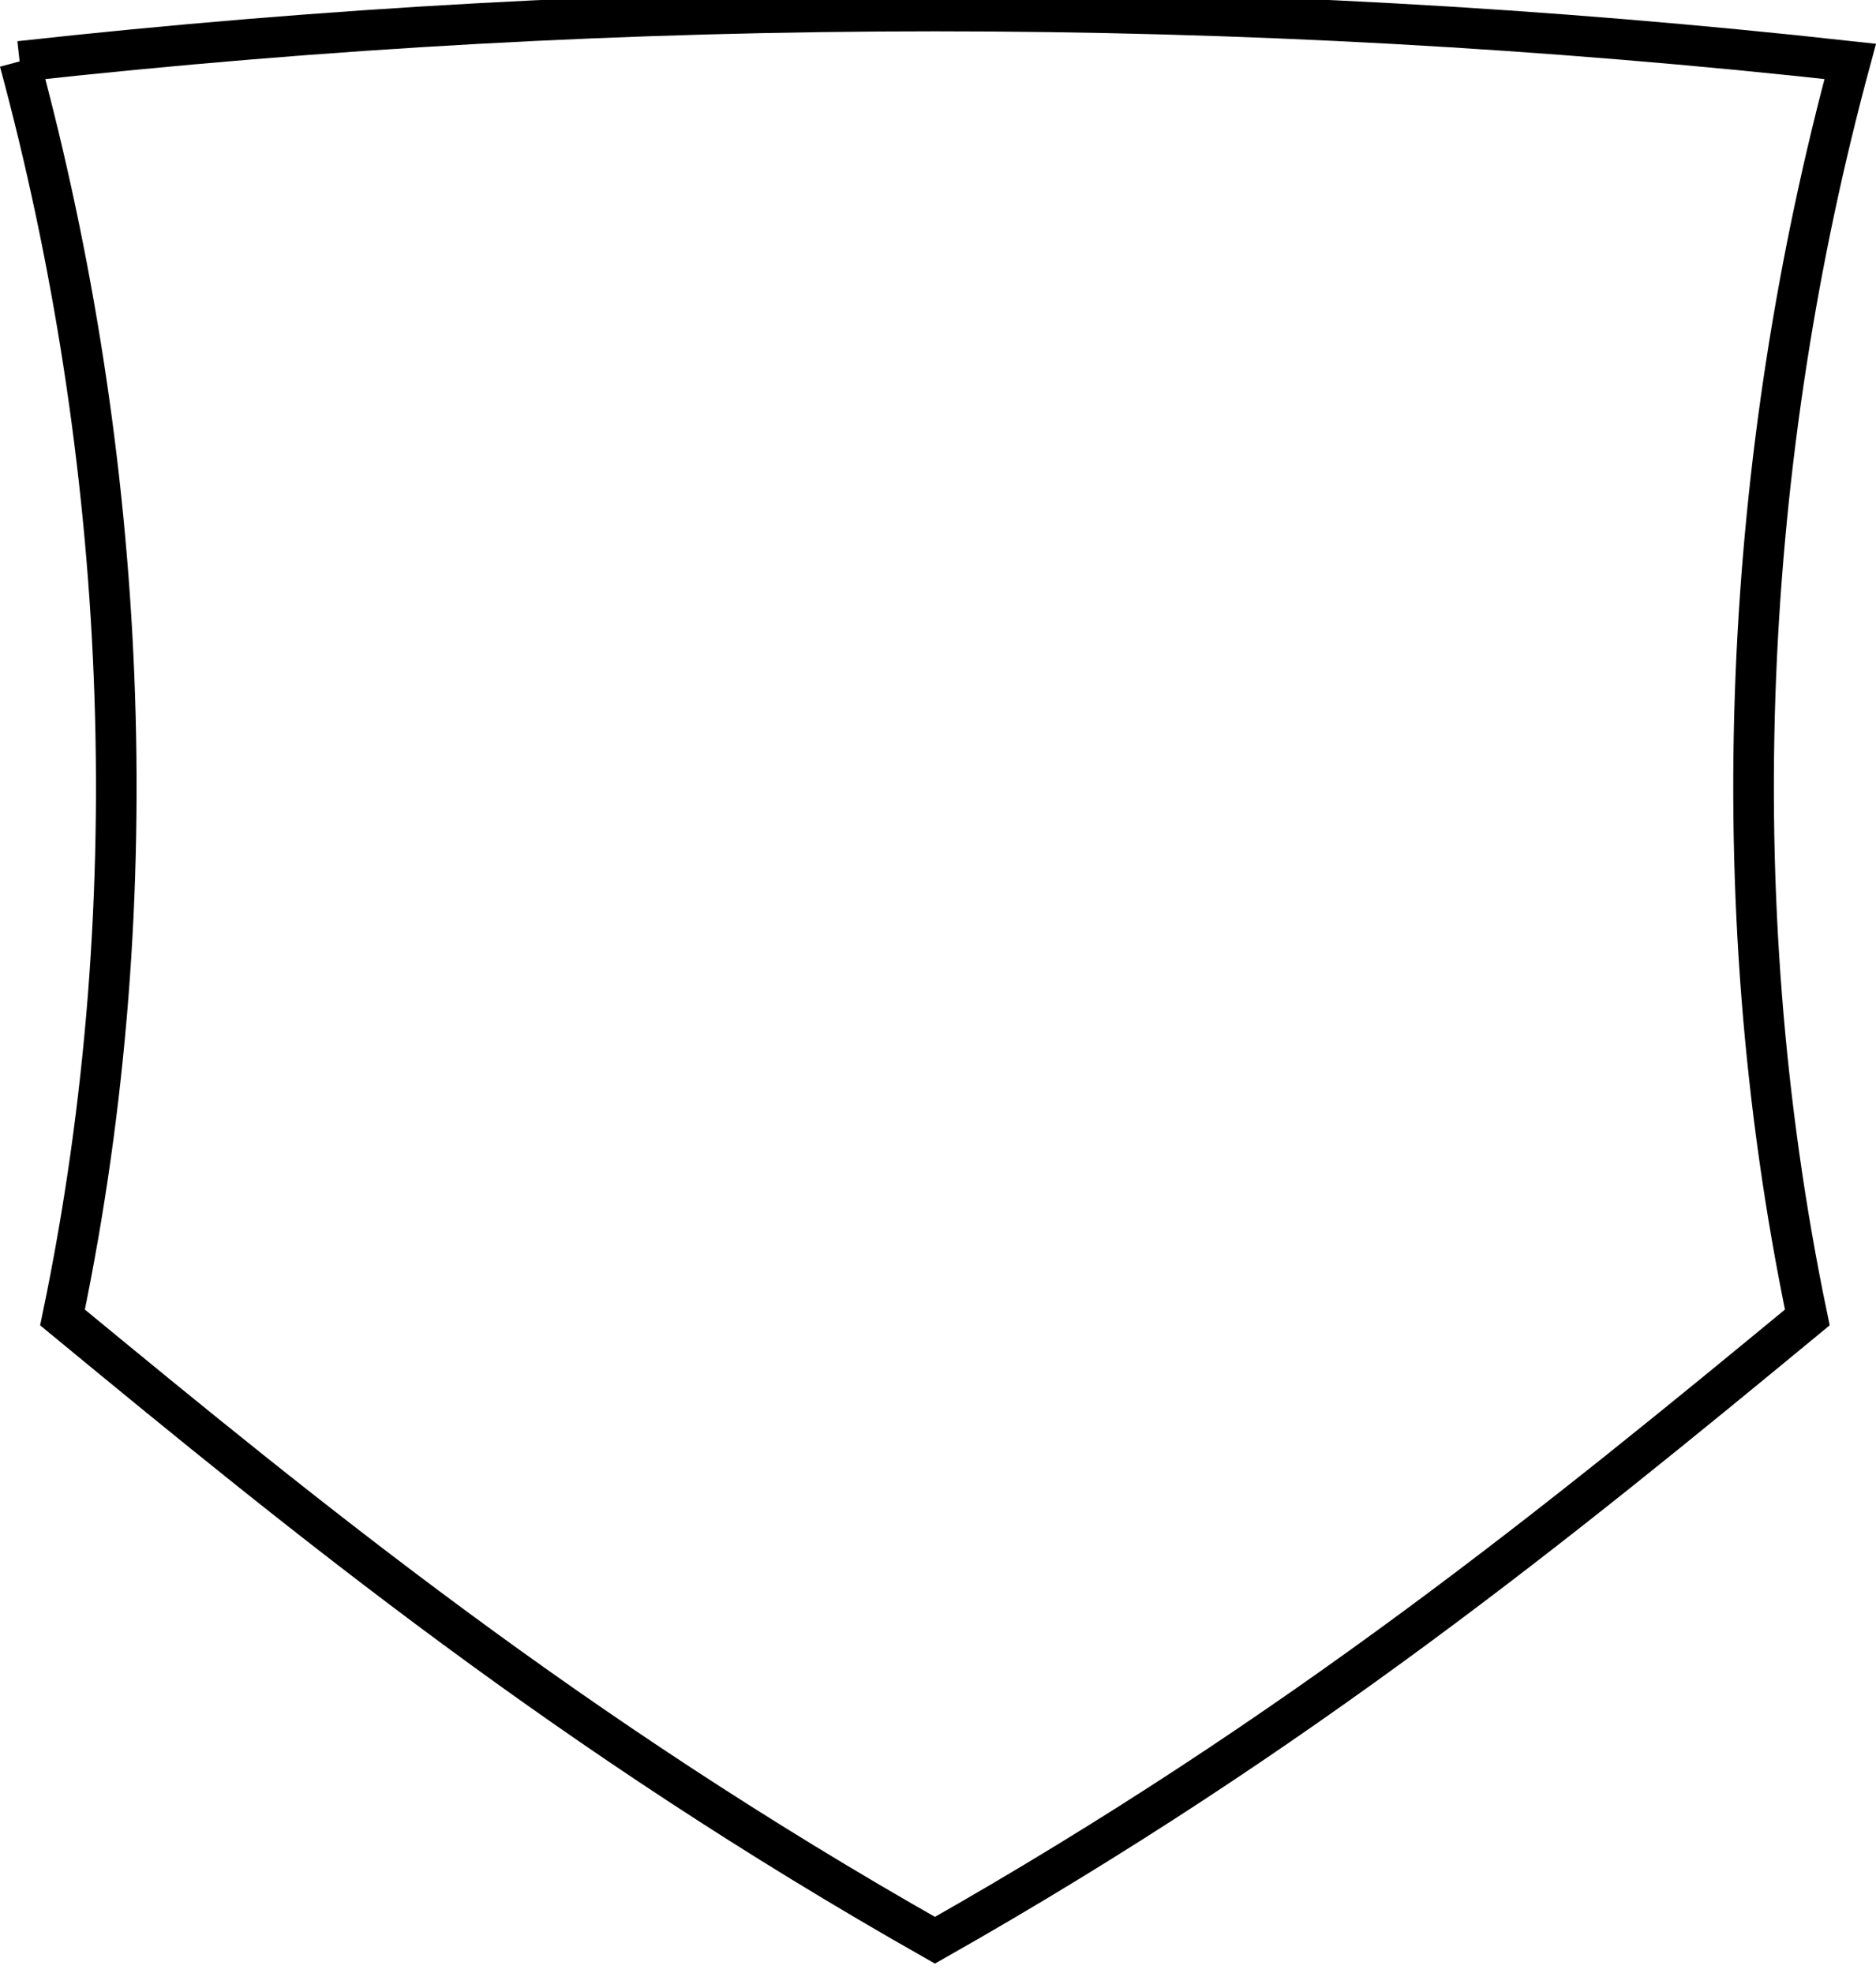 <?xml version="1.0" encoding="UTF-8" standalone="no"?>
<svg
   xmlns:dc="http://purl.org/dc/elements/1.1/"
   xmlns:cc="http://creativecommons.org/ns#"
   xmlns:rdf="http://www.w3.org/1999/02/22-rdf-syntax-ns#"
   xmlns:svg="http://www.w3.org/2000/svg"
   xmlns="http://www.w3.org/2000/svg"
   xmlns:sodipodi="http://sodipodi.sourceforge.net/DTD/sodipodi-0.dtd"
   xmlns:inkscape="http://www.inkscape.org/namespaces/inkscape"
   height="29.142"
   version="1.1"
   viewBox="-164.41 -64.82 44.387 46.609"
   width="27.714"
   id="svg3022"
   sodipodi:docname="shield.svg"
   inkscape:version="0.92.3 (2405546, 2018-03-11)">
  <sodipodi:namedview
     pagecolor="#ffffff"
     bordercolor="#666666"
     borderopacity="1"
     objecttolerance="10"
     gridtolerance="10"
     guidetolerance="10"
     inkscape:pageopacity="0"
     inkscape:pageshadow="2"
     inkscape:window-width="640"
     inkscape:window-height="480"
     id="namedview3024"
     showgrid="false"
     inkscape:zoom="2.46"
     inkscape:cx="-9.5569212"
     inkscape:cy="-11.171241"
     inkscape:window-x="0"
     inkscape:window-y="27"
     inkscape:window-maximized="0"
     inkscape:current-layer="svg3022" />
  <defs
     id="defs3018" />
  <path
     d="m -163.946,-63.4 c 14.394,-1.589 28.92,-1.589 43.313,0 -2.501,9.246 -3.116,19.623 -1.015,29.716 -5.83,4.807 -12.002,9.841 -20.641,14.734 -8.639,-4.894 -14.811,-9.927 -20.642,-14.734 2.102,-10.093 1.486,-20.47 -1.015,-29.716"
     id="path3020"
     inkscape:connector-curvature="0"
     style="fill:none;stroke:#000000;stroke-width:0.961" />
</svg>
